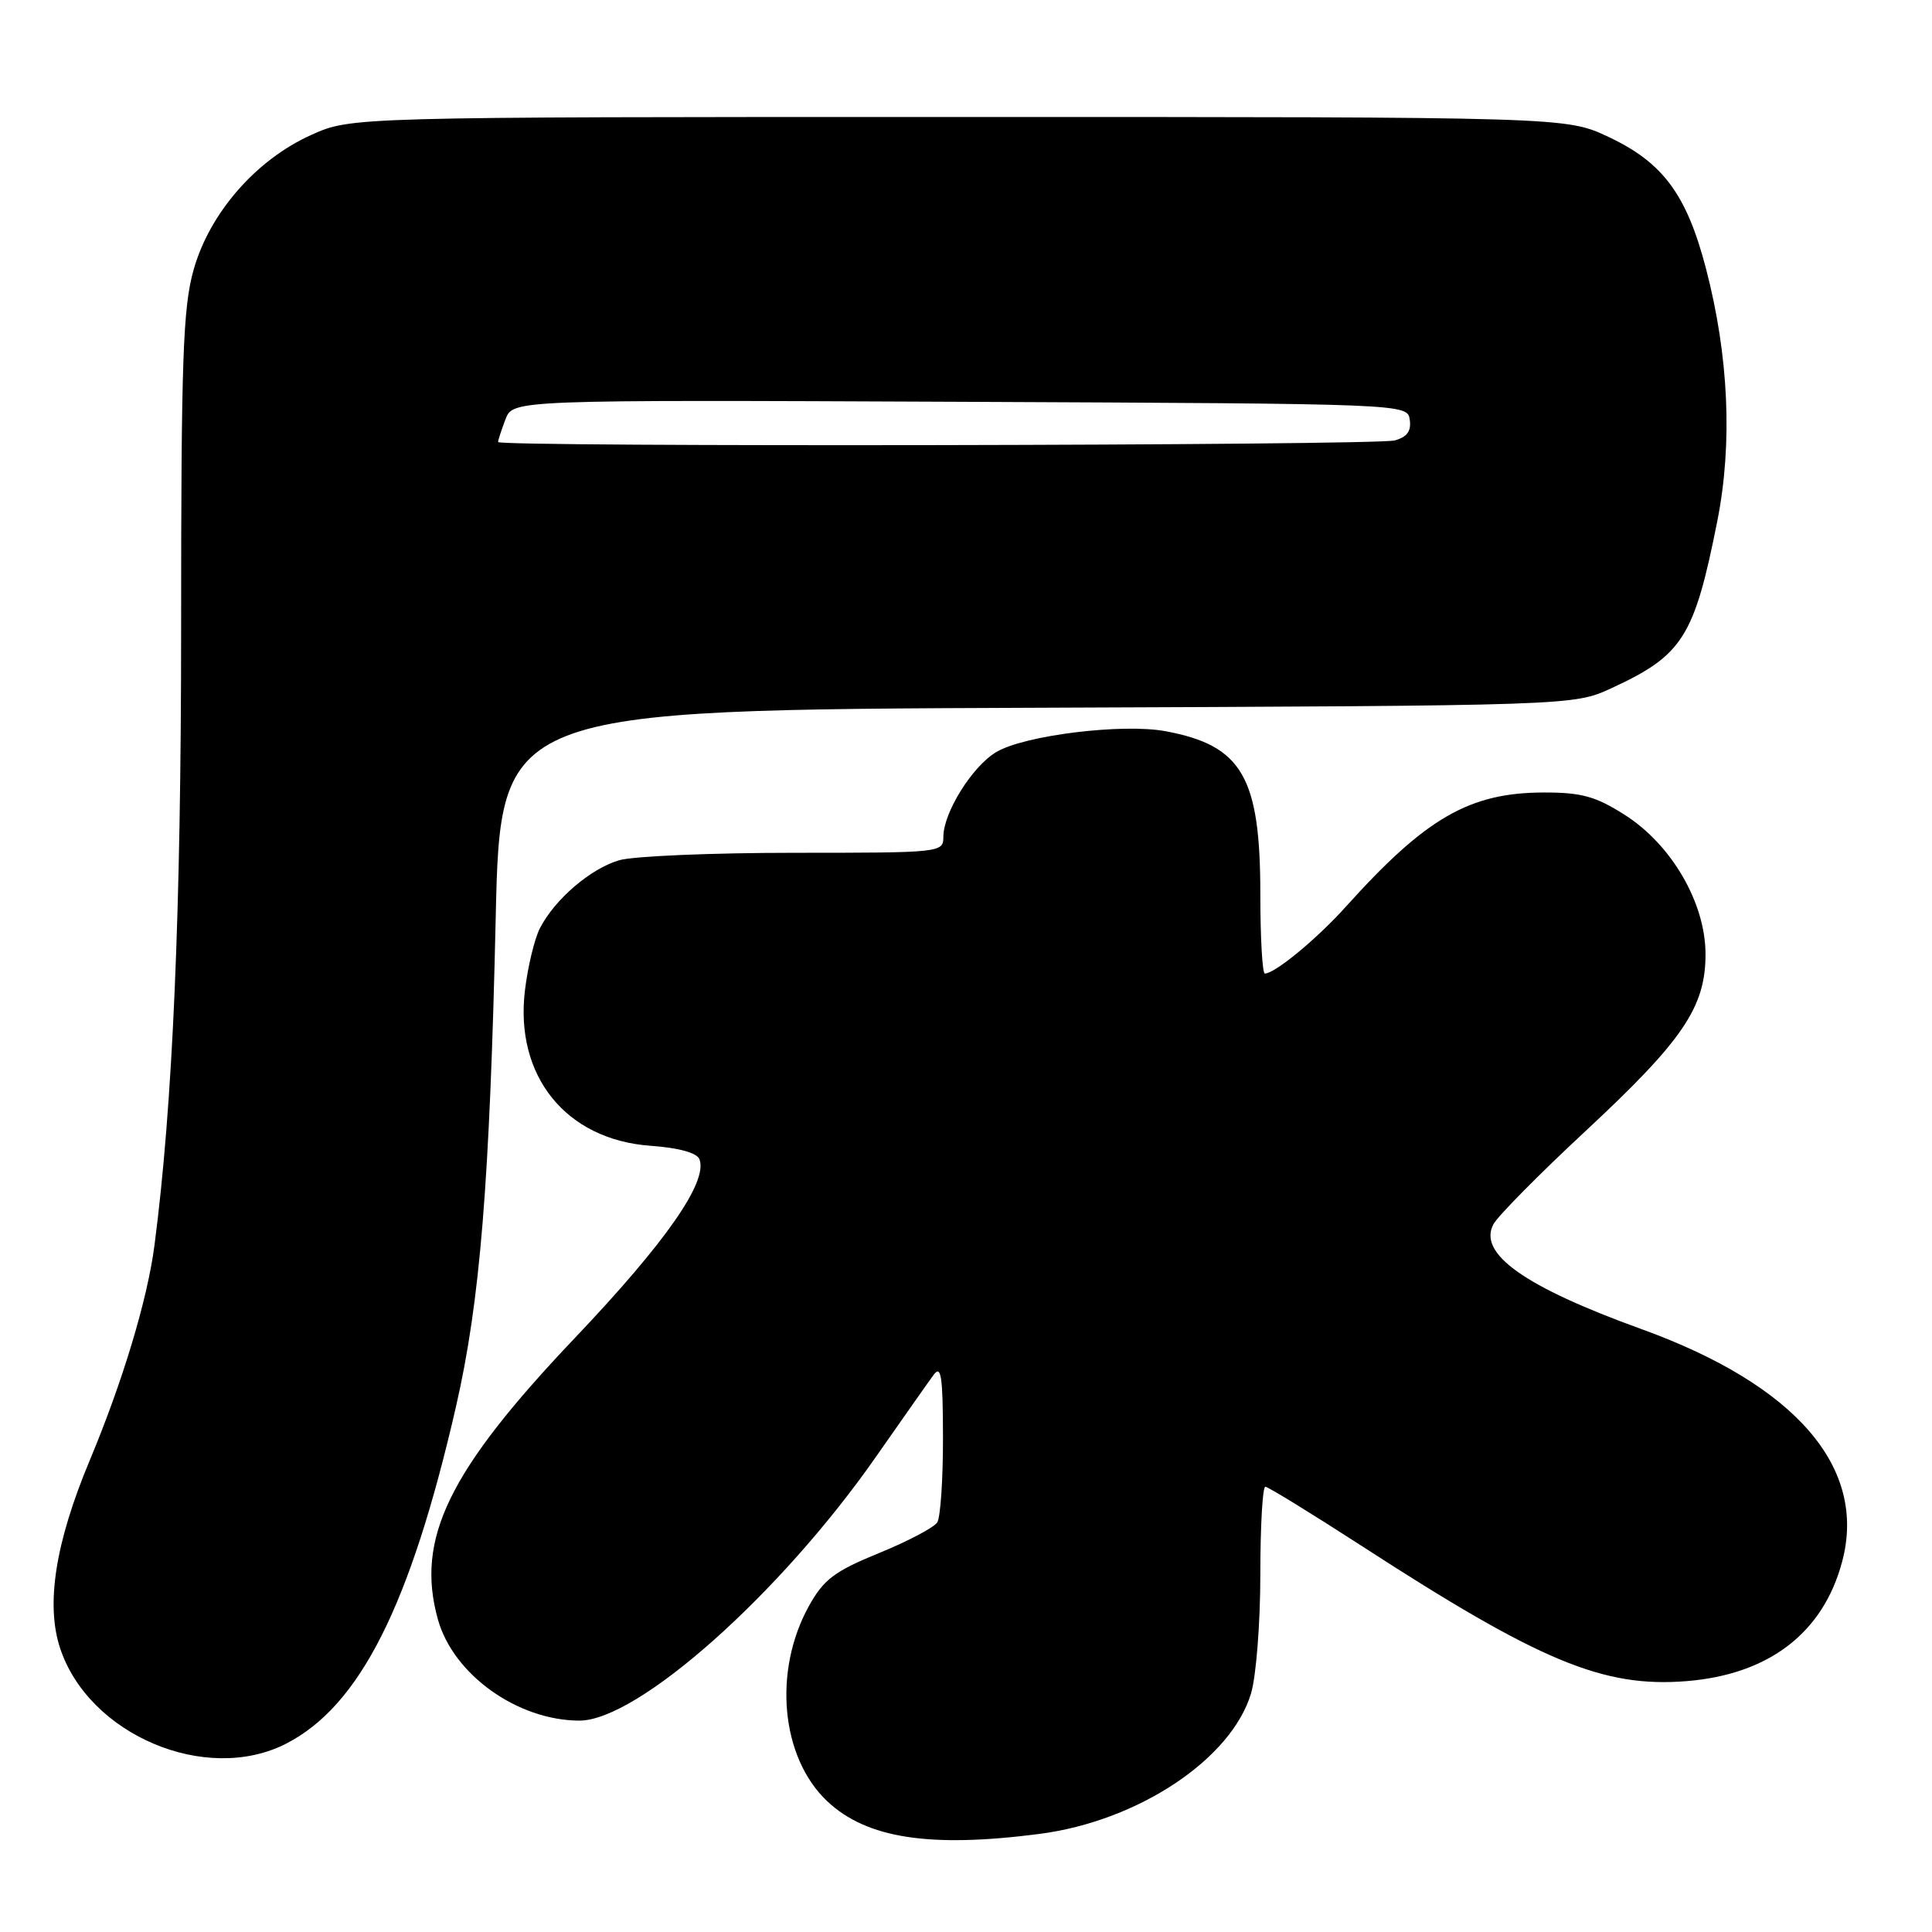 <?xml version="1.0" encoding="UTF-8" standalone="no"?>
<!DOCTYPE svg PUBLIC "-//W3C//DTD SVG 1.1//EN" "http://www.w3.org/Graphics/SVG/1.1/DTD/svg11.dtd" >
<svg xmlns="http://www.w3.org/2000/svg" xmlns:xlink="http://www.w3.org/1999/xlink" version="1.1" viewBox="0 0 256 256">
 <g >
 <path fill="currentColor"
d=" M 137.76 243.00 C 150.82 241.30 163.17 233.09 165.77 224.38 C 166.45 222.12 167.00 215.03 167.00 208.63 C 167.00 202.24 167.30 197.00 167.66 197.00 C 168.02 197.00 173.75 200.53 180.41 204.83 C 204.06 220.16 212.43 223.64 223.46 222.76 C 234.39 221.88 241.57 216.38 244.09 206.94 C 247.43 194.47 237.98 183.52 217.47 176.10 C 201.98 170.50 195.80 166.11 197.89 162.21 C 198.47 161.13 203.94 155.59 210.06 149.90 C 223.02 137.85 226.00 133.45 225.99 126.41 C 225.98 119.63 221.48 111.89 215.25 107.95 C 211.42 105.52 209.55 105.00 204.55 105.01 C 194.72 105.03 188.95 108.35 178.37 120.10 C 174.50 124.41 168.93 129.00 167.60 129.00 C 167.27 129.00 167.00 124.26 167.00 118.47 C 167.00 102.94 164.58 98.78 154.45 96.89 C 148.77 95.83 135.78 97.42 132.03 99.64 C 128.84 101.52 125.00 107.67 125.00 110.89 C 125.00 112.97 124.69 113.00 105.24 113.00 C 94.38 113.00 83.95 113.44 82.07 113.98 C 78.29 115.07 73.51 119.15 71.54 123.00 C 70.83 124.38 69.94 128.07 69.56 131.21 C 68.18 142.57 74.98 151.01 86.18 151.82 C 89.95 152.09 92.35 152.75 92.68 153.61 C 93.82 156.58 88.25 164.57 76.18 177.28 C 59.41 194.93 55.04 203.92 58.03 214.60 C 60.07 221.89 68.57 227.97 76.76 227.99 C 84.48 228.01 103.33 211.26 116.00 193.13 C 119.58 188.01 123.05 183.07 123.72 182.16 C 124.71 180.81 124.94 182.39 124.95 190.50 C 124.96 196.00 124.62 201.05 124.19 201.73 C 123.76 202.40 120.28 204.24 116.45 205.80 C 110.58 208.20 109.15 209.28 107.21 212.76 C 102.40 221.41 103.46 232.87 109.61 238.67 C 114.84 243.60 123.20 244.89 137.76 243.00 Z  M 37.88 231.06 C 47.66 226.07 54.35 212.82 60.41 186.43 C 63.61 172.49 64.89 156.81 65.68 121.78 C 66.30 94.06 66.30 94.06 137.40 93.78 C 208.50 93.50 208.50 93.50 213.50 91.20 C 222.98 86.83 224.50 84.43 227.56 69.00 C 229.59 58.73 229.07 47.16 226.05 35.58 C 223.48 25.75 220.35 21.53 213.11 18.13 C 207.50 15.50 207.50 15.50 127.00 15.50 C 46.50 15.50 46.50 15.50 41.22 17.89 C 33.90 21.19 27.76 28.25 25.65 35.76 C 24.24 40.78 24.00 47.63 24.00 83.10 C 24.00 120.82 22.89 146.46 20.47 165.00 C 19.53 172.22 16.26 183.06 11.86 193.58 C 7.33 204.43 6.05 212.58 7.96 218.38 C 11.75 229.88 27.29 236.46 37.88 231.06 Z  M 66.00 58.57 C 66.00 58.33 66.44 56.97 66.98 55.56 C 67.96 52.98 67.96 52.98 127.23 53.24 C 186.50 53.50 186.50 53.50 186.80 55.62 C 187.02 57.12 186.44 57.92 184.80 58.36 C 182.23 59.05 66.00 59.25 66.00 58.57 Z "/>
</g>
</svg>